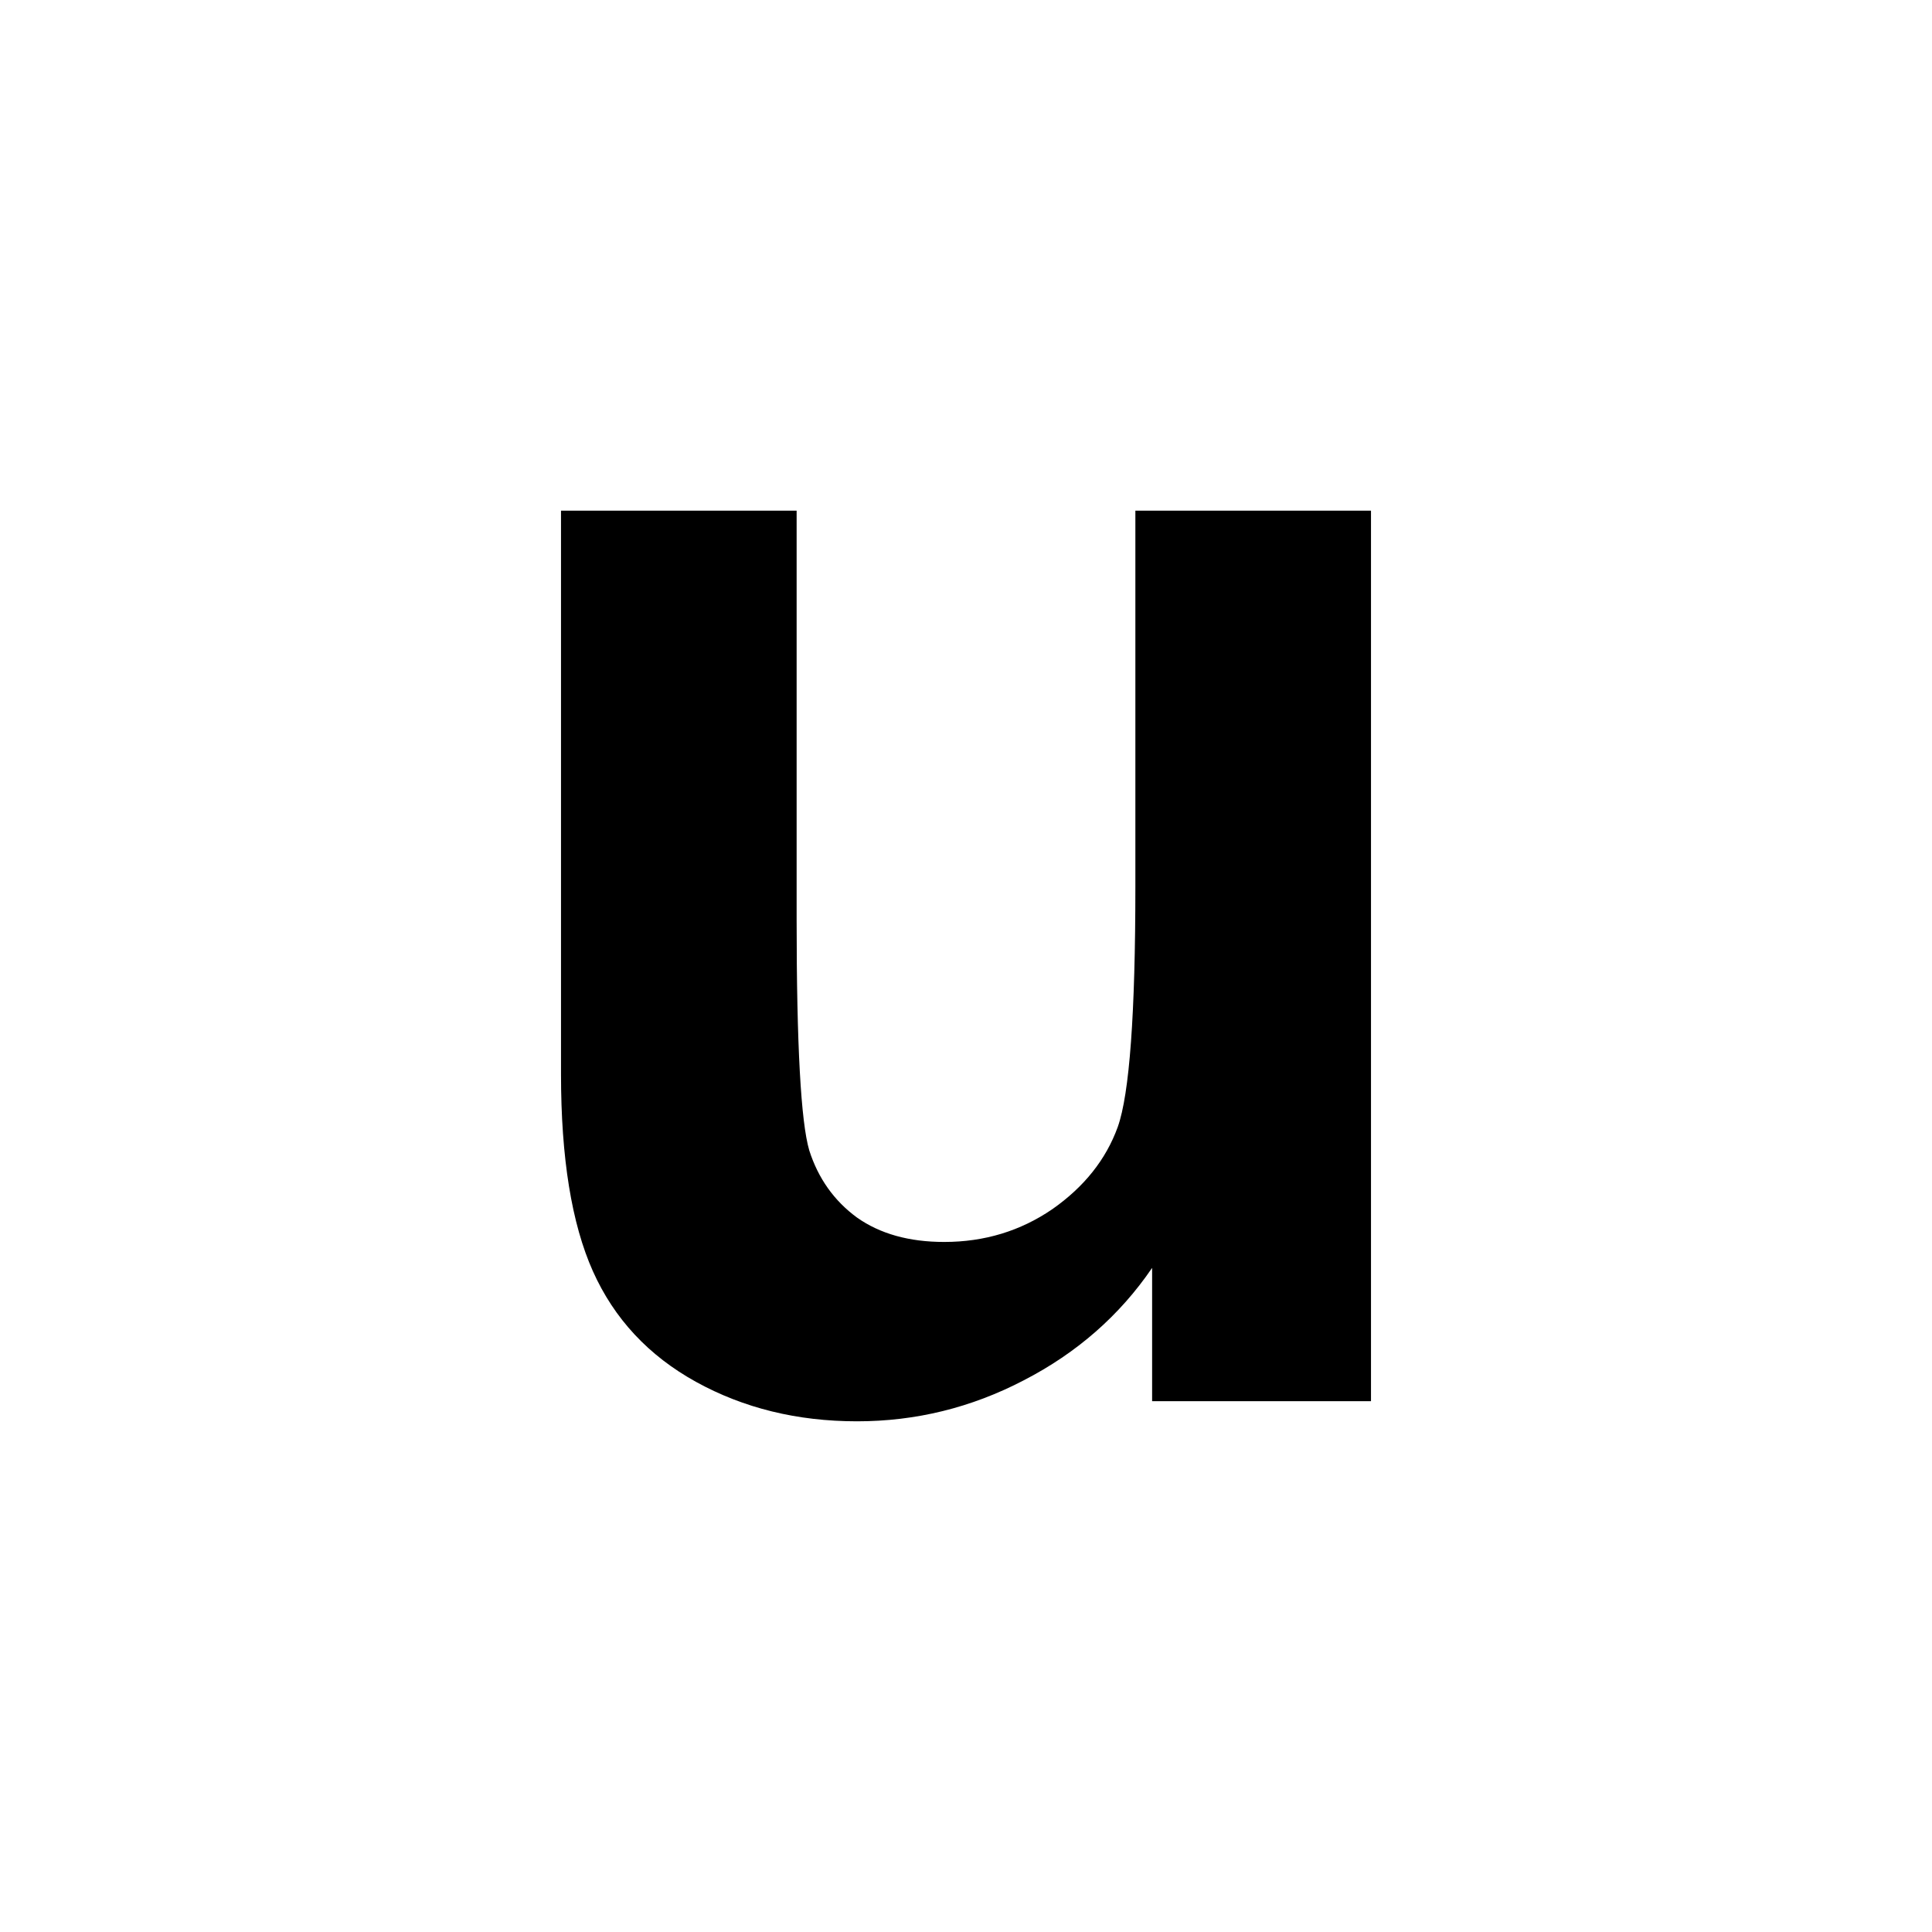 <svg xmlns="http://www.w3.org/2000/svg" viewBox="0 0 24 24">
    <path d="M 6.969 6.344 L 6.969 13.344 C 6.969 14.385 7.101 15.201 7.365 15.791 C 7.629 16.381 8.056 16.84 8.646 17.166 C 9.237 17.492 9.903 17.656 10.646 17.656 C 11.376 17.656 12.066 17.487 12.719 17.146 C 13.378 16.806 13.91 16.34 14.312 15.75 L 14.312 17.406 L 17.031 17.406 L 17.031 6.344 L 14.104 6.344 L 14.104 11.01 C 14.104 12.593 14.031 13.59 13.885 14 C 13.739 14.403 13.468 14.744 13.072 15.021 C 12.676 15.292 12.229 15.428 11.729 15.428 C 11.291 15.428 10.931 15.326 10.646 15.125 C 10.362 14.917 10.164 14.638 10.053 14.291 C 9.949 13.937 9.896 12.983 9.896 11.428 L 9.896 6.344 L 6.969 6.344 z " />
</svg>
